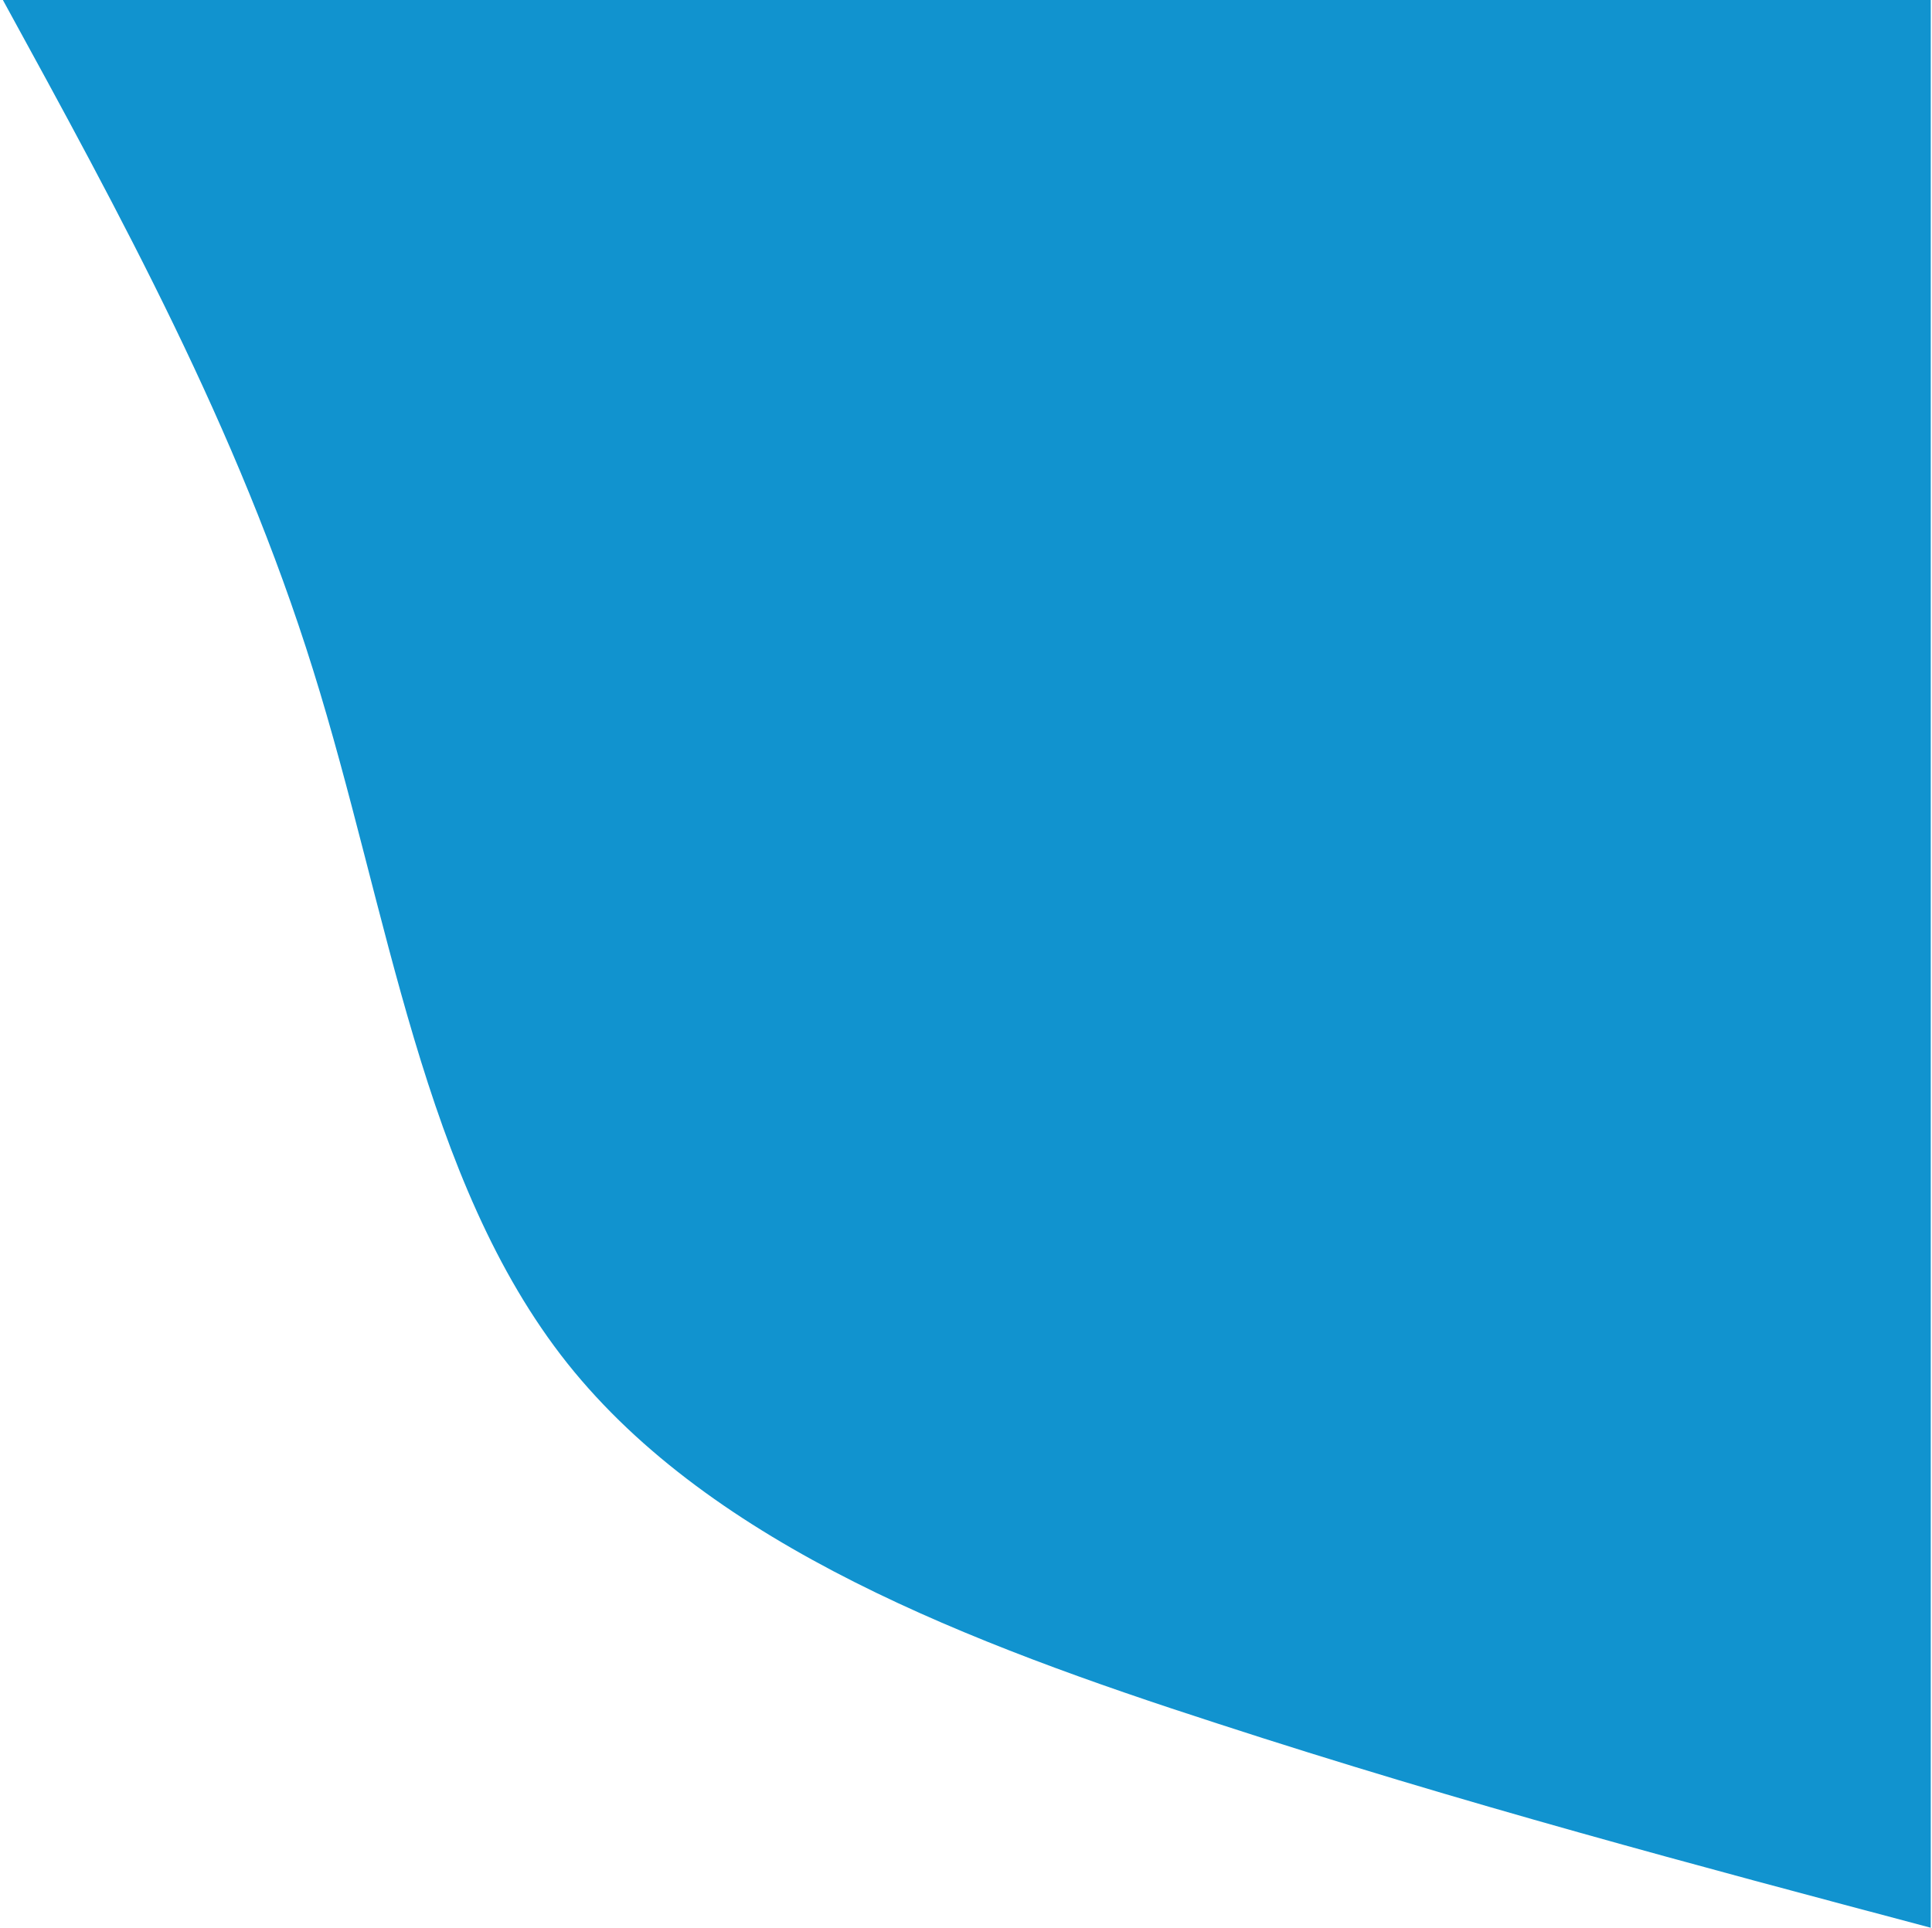 <svg width="468" height="467" viewBox="0 0 468 467" fill="none" xmlns="http://www.w3.org/2000/svg">
<path d="M467.7 467C410.992 451.935 354.285 436.871 294.794 417.489C235.208 398.202 172.743 374.598 137.432 330.268C102.218 285.938 94.158 220.786 75.831 162.255C57.6 103.82 29.102 51.91 0.7 0H467.7V467Z" fill="#1193CF"/>
</svg>
